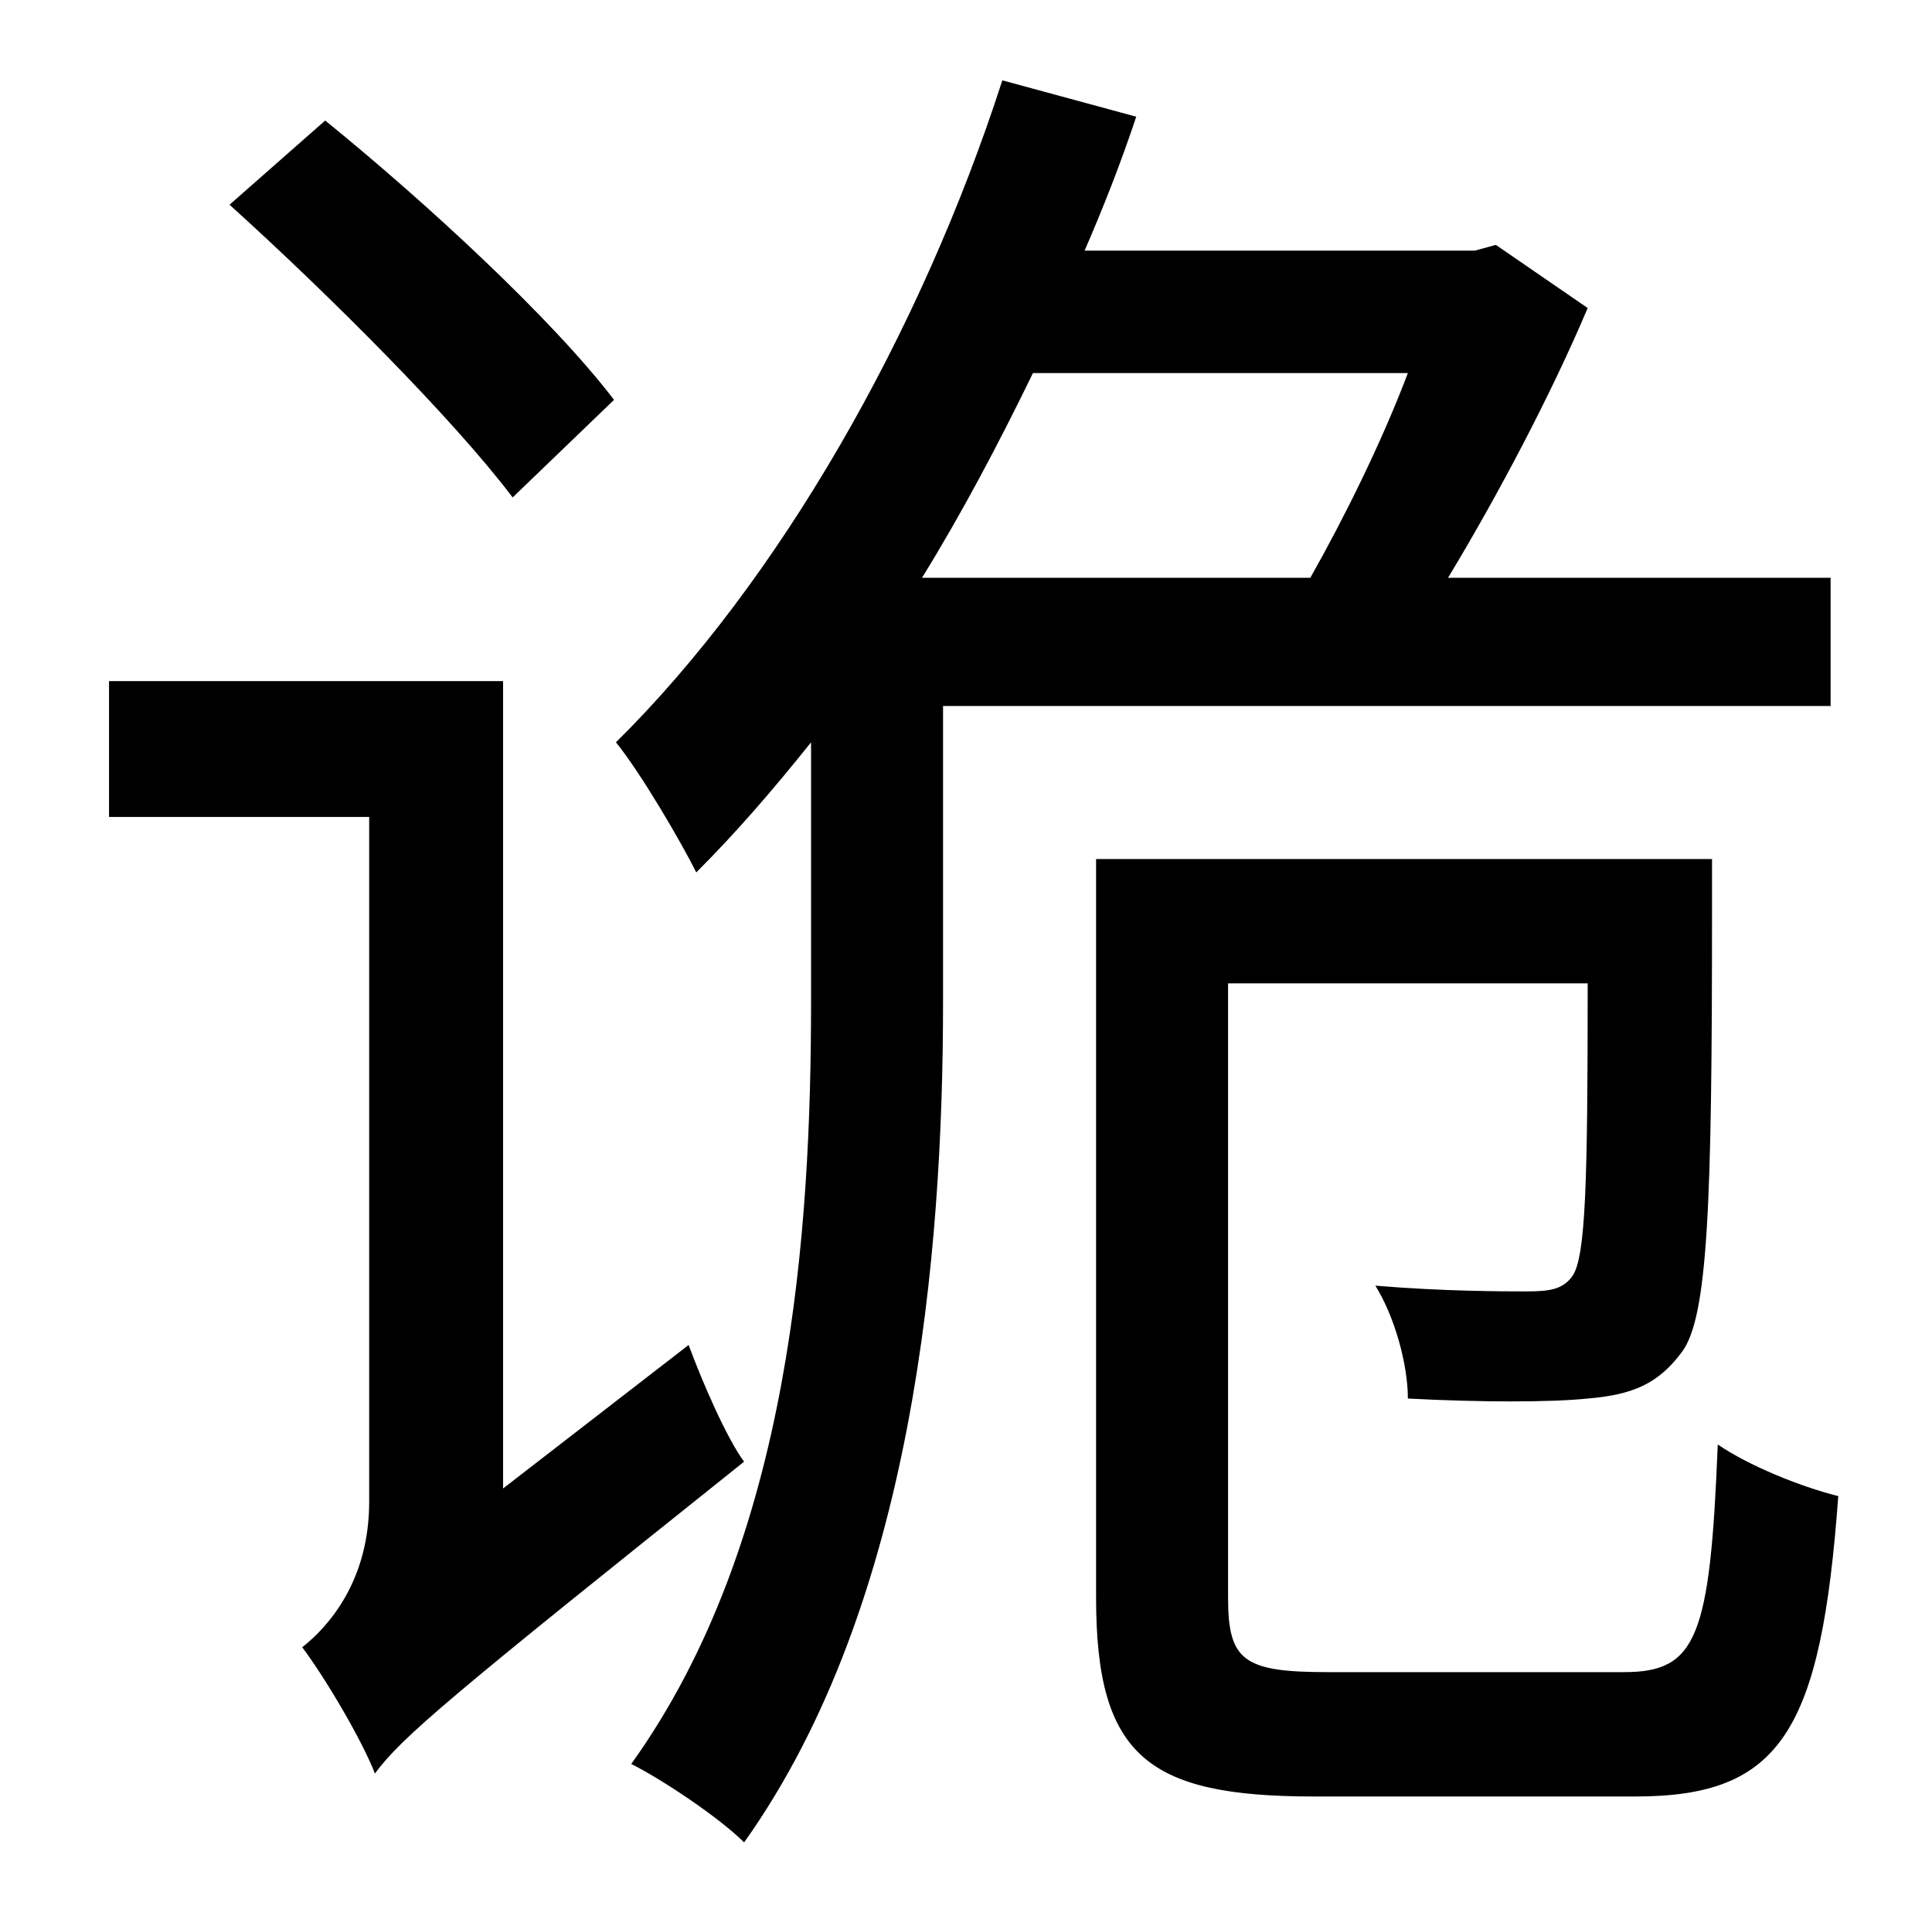 <?xml version="1.0" standalone="no"?>
<!DOCTYPE svg PUBLIC "-//W3C//DTD SVG 1.1//EN" "http://www.w3.org/Graphics/SVG/1.1/DTD/svg11.dtd" >
<svg xmlns="http://www.w3.org/2000/svg" xmlns:xlink="http://www.w3.org/1999/xlink" version="1.1" viewBox="-10 0 1010 1000">
   <path fill="currentColor"
d="M311 209l-53 51c-31 -41 -96 -106 -148 -153l50 -44c53 43 119 104 151 146zM253 778l97 -75c7 19 20 49 29 61c-154 123 -179 144 -193 163c-7 -18 -26 -50 -38 -66c14 -11 35 -35 35 -76v-358h-136v-71h206v422zM726 195h-196c-18 37 -37 73 -58 107h203
c17 -30 37 -70 51 -107zM947 369h-464v155c0 130 -15 314 -104 439c-13 -13 -43 -33 -59 -41c84 -117 94 -280 94 -399v-135c-20 25 -39 47 -60 68c-8 -16 -29 -52 -42 -68c85 -84 159 -213 202 -346l70 19c-8 24 -17 47 -27 70h204l11 -3l48 33c-19 45 -47 98 -73 141h200
v67zM684 874h155c38 0 45 -18 49 -119c16 11 43 22 63 27c-9 123 -30 157 -106 157h-168c-87 0 -114 -21 -114 -104v-386h322v27c0 153 -2 213 -16 231c-12 16 -25 22 -49 24c-19 2 -56 2 -94 0c0 -18 -7 -43 -17 -59c36 3 67 3 79 3s19 -1 24 -8c7 -10 8 -49 8 -153h-188
v321c0 33 8 39 52 39z" />
</svg>
